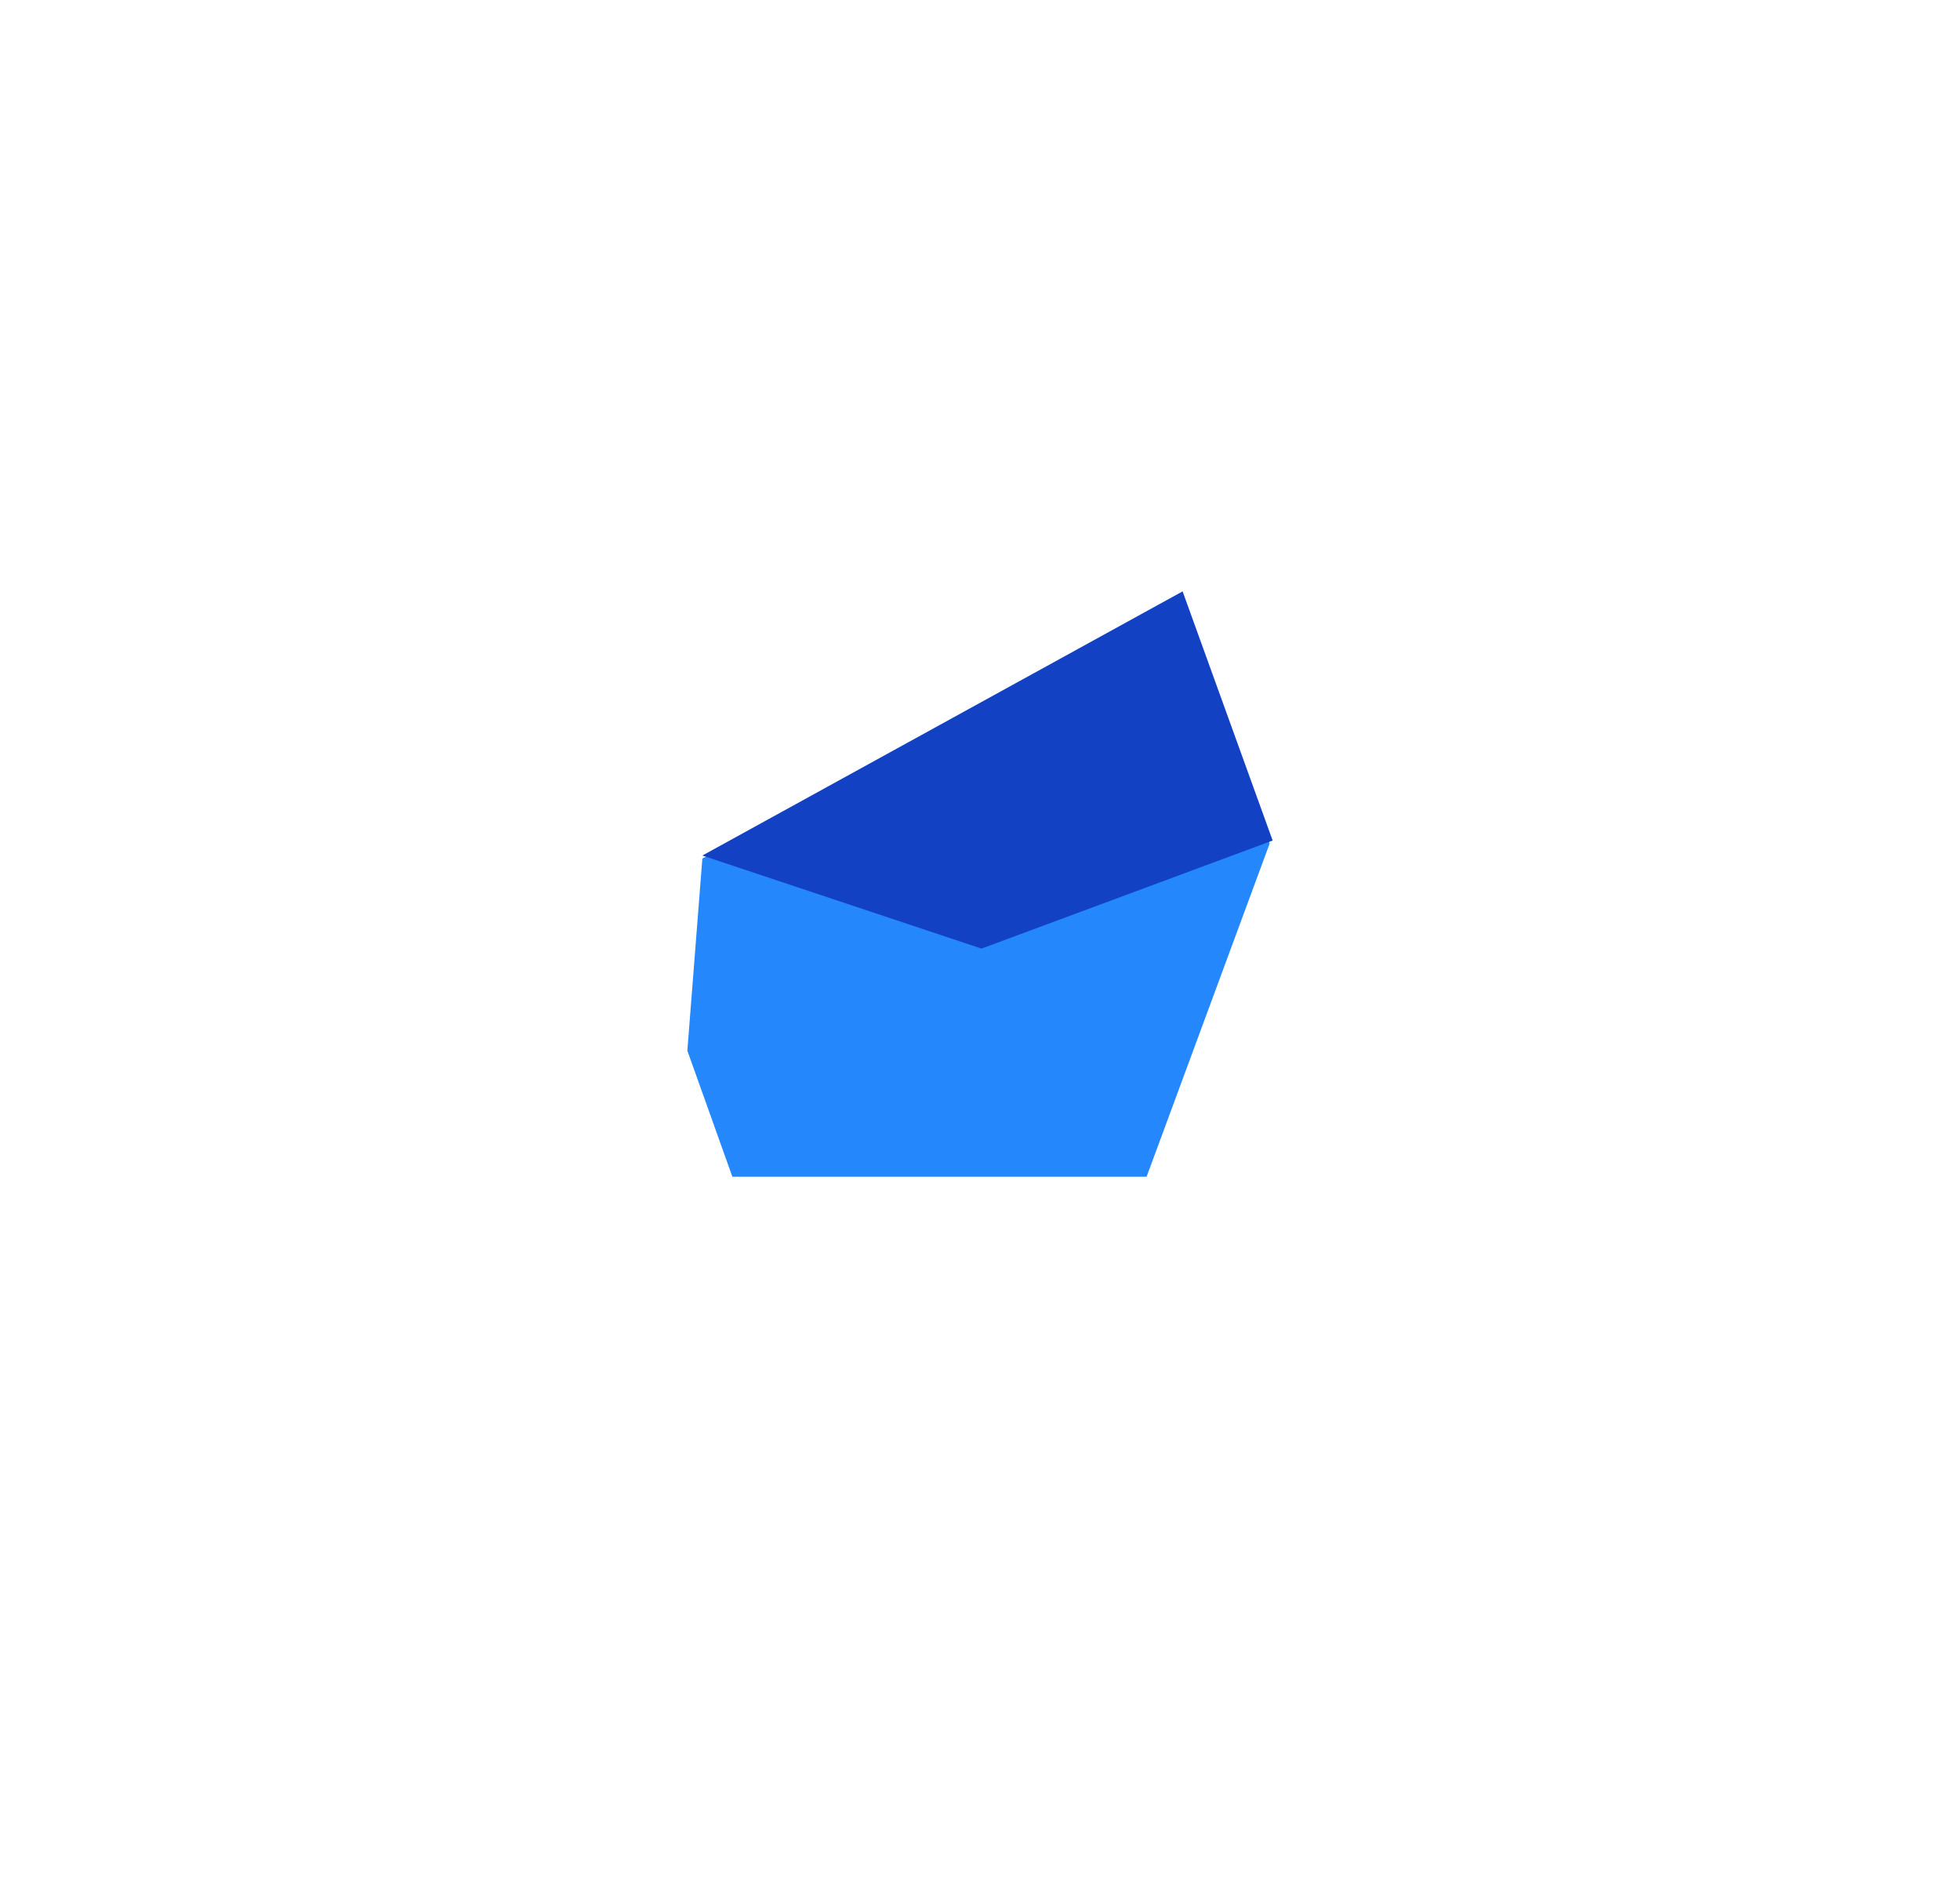 <?xml version="1.0" encoding="utf-8"?>
<!-- Generator: Adobe Illustrator 24.3.0, SVG Export Plug-In . SVG Version: 6.00 Build 0)  -->
<svg version="1.1" id="Layer_1" xmlns="http://www.w3.org/2000/svg" xmlns:xlink="http://www.w3.org/1999/xlink" x="0px" y="0px"
	 viewBox="0 0 65.3 63.4" style="enable-background:new 0 0 65.3 63.4;" xml:space="preserve">
<style type="text/css">
	.st0{fill:#2487FB;}
	.st1{fill:#1341C4;}
</style>
<path class="st0" d="M22.9,35l1.5,4.2l13.8,0l4.1-11.1l-3-8.3l-15.9,8.8L22.9,35z"/>
<path class="st1" d="M23.4,28.5l9.3,3.1l9.7-3.6l-3-8.3L23.4,28.5z"/>
</svg>
